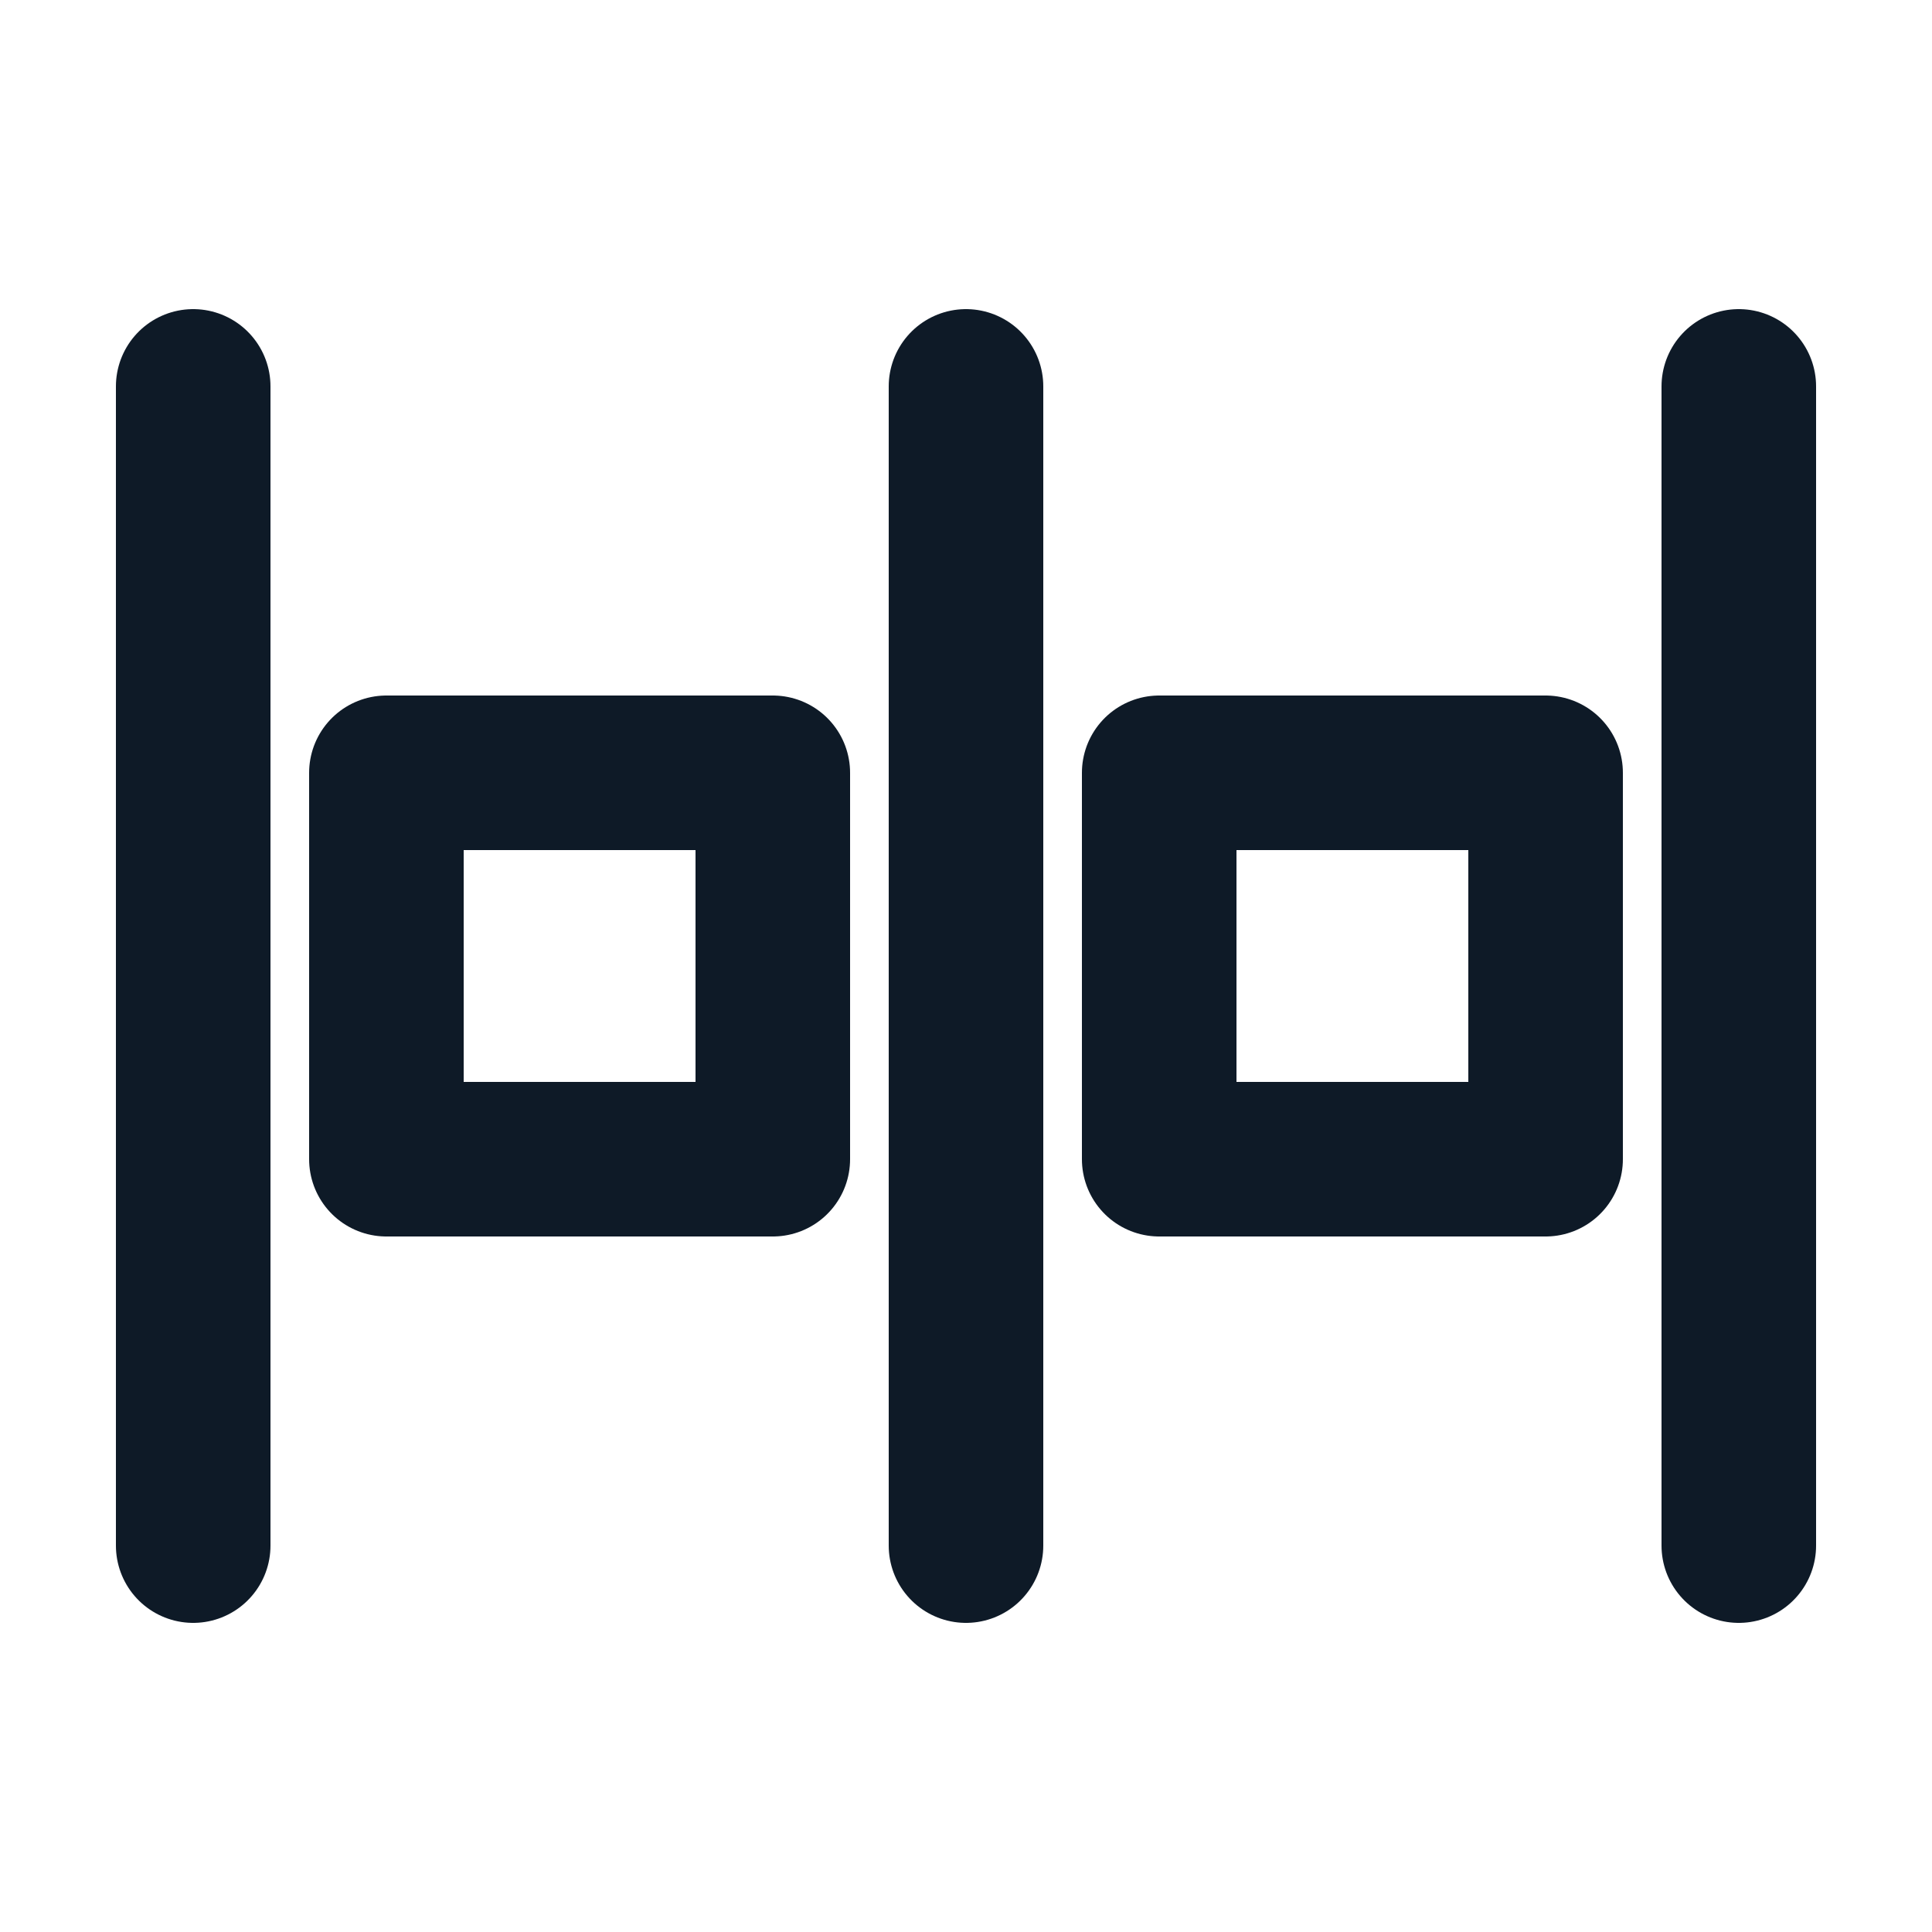 <svg fill='none' stroke='#0E1A27' stroke-width='8' stroke-dashoffset='0' stroke-dasharray='0' stroke-linecap='round' stroke-linejoin='round' xmlns='http://www.w3.org/2000/svg' viewBox='0 0 100 100'><line x1="10" y1="20" x2="10" y2="80" /><line x1="90" y1="20" x2="90" y2="80" /><line x1="50" y1="20" x2="50" y2="80" /><rect x="20" y="40" width="20" height="20"/><rect x="60" y="40" width="20" height="20"/></svg>